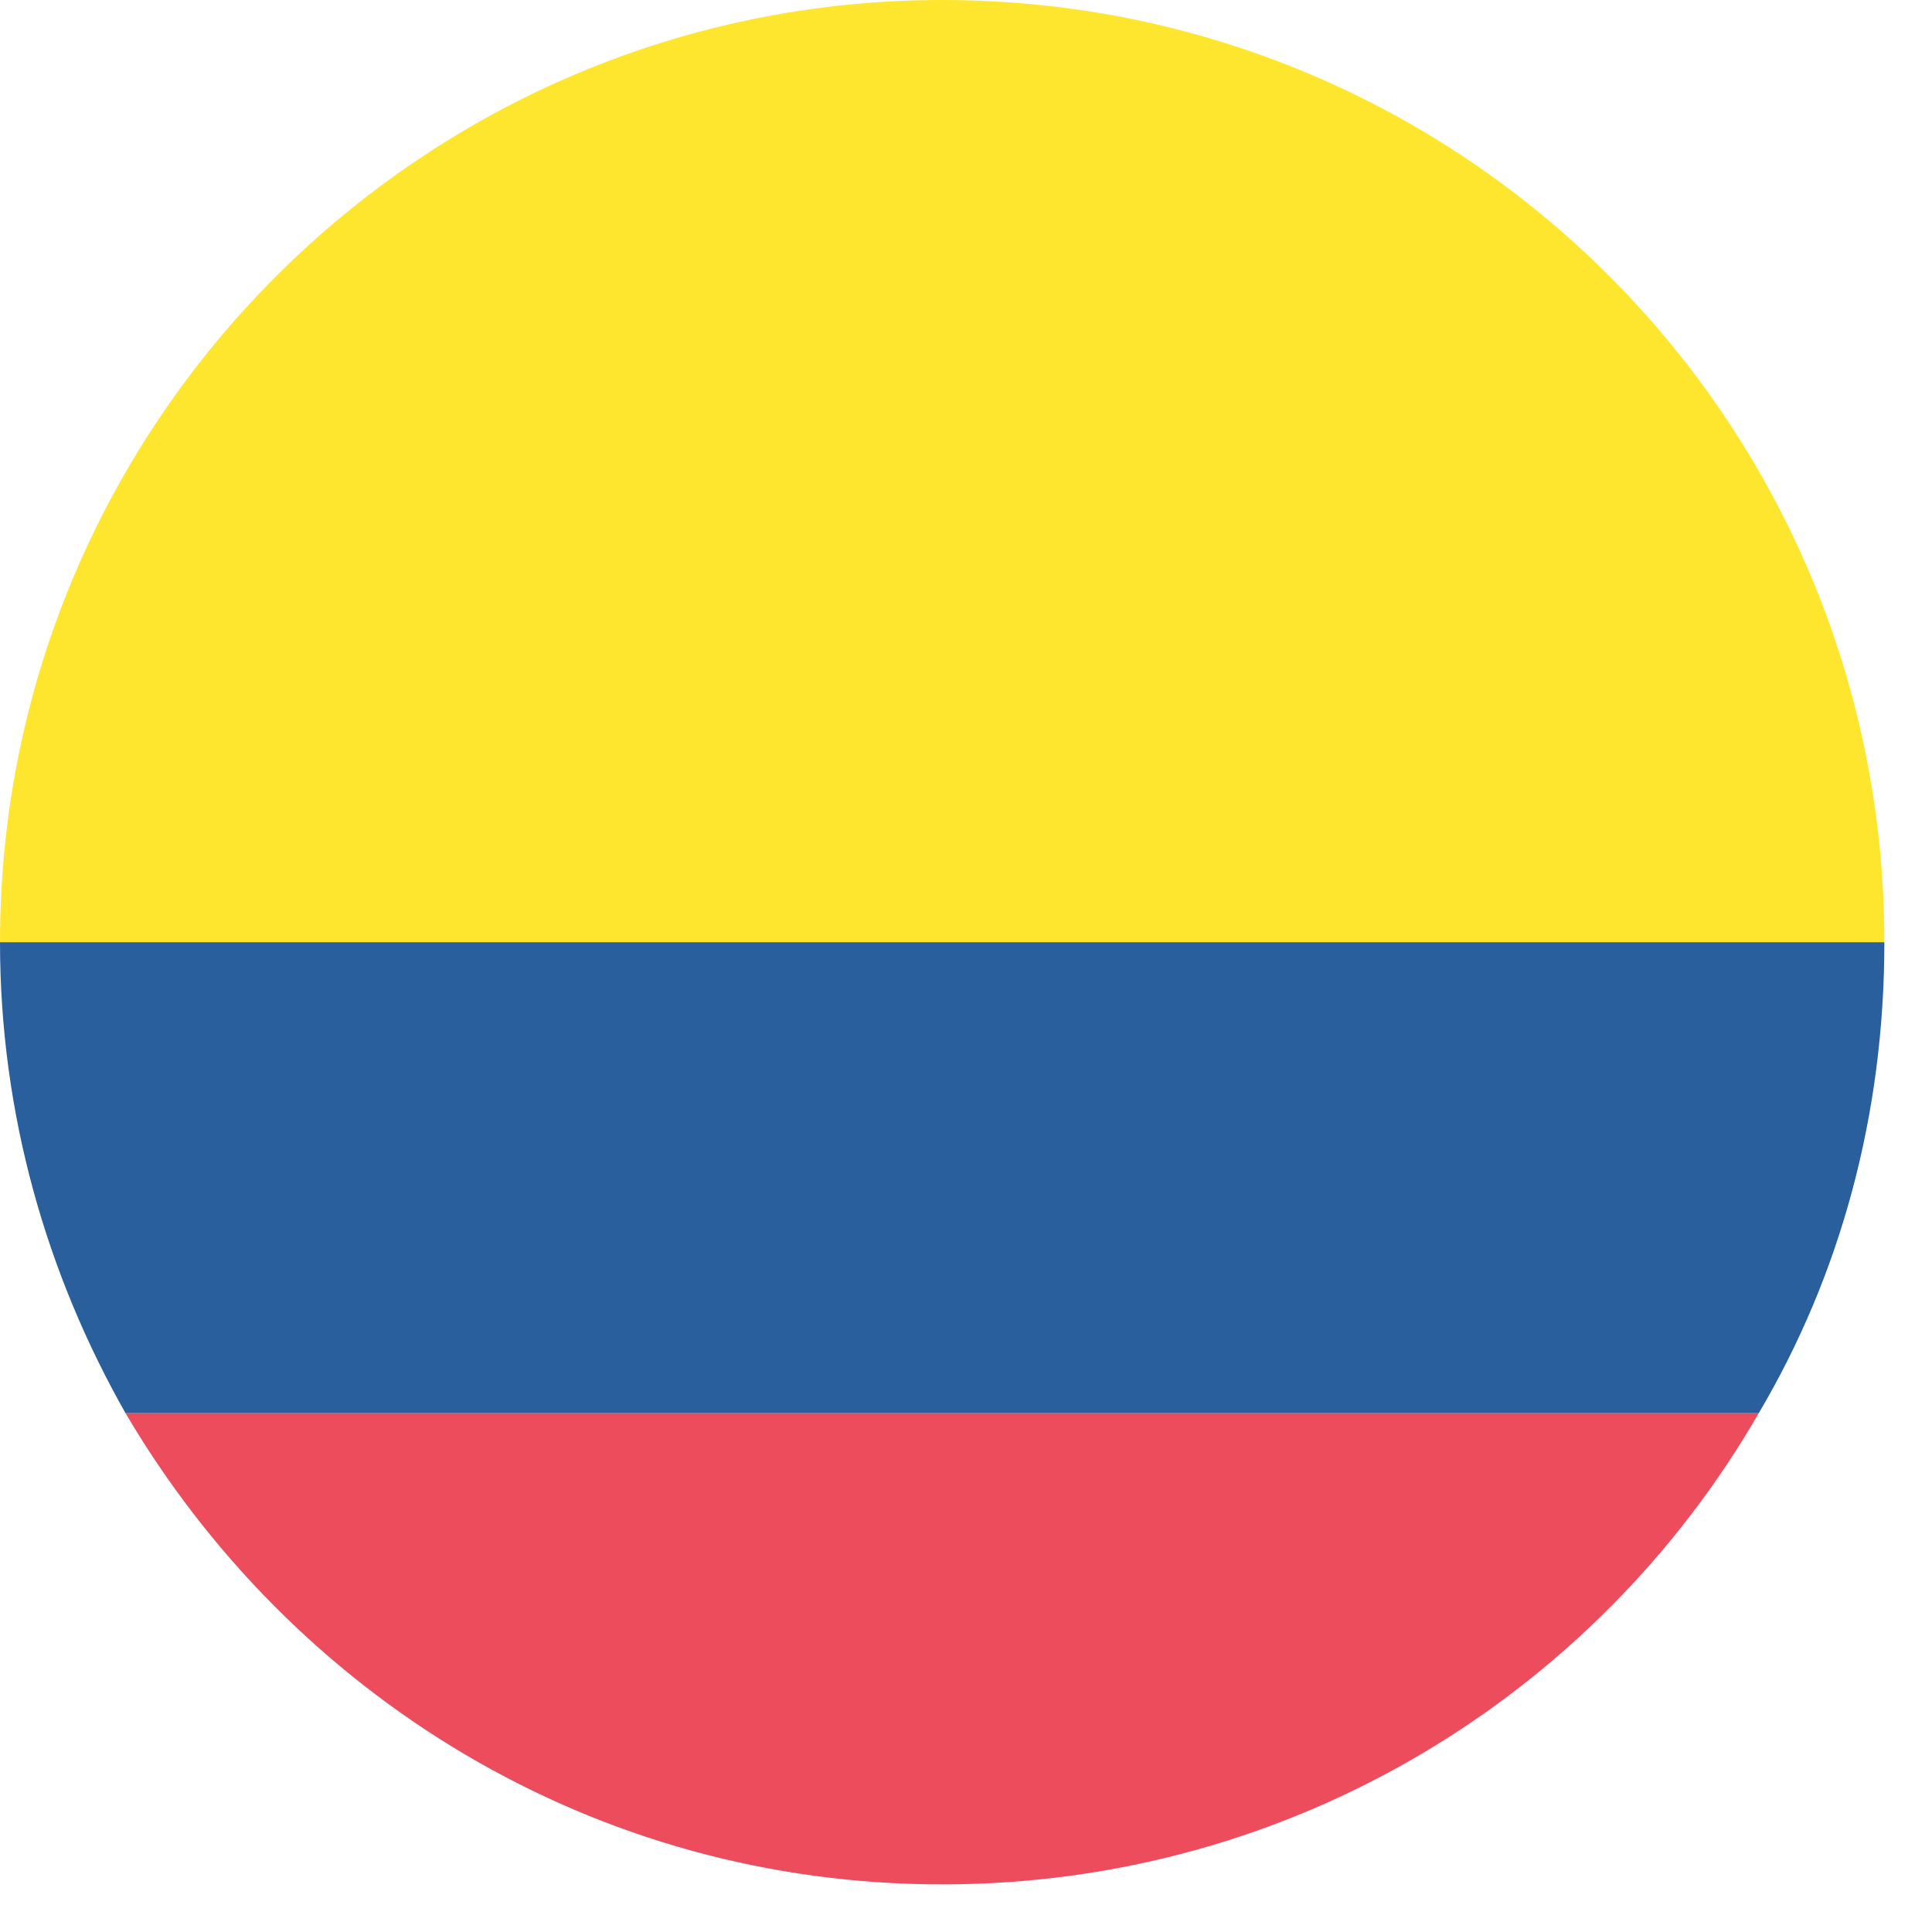 <svg width="20" height="20" viewBox="0 0 20 20" fill="none" xmlns="http://www.w3.org/2000/svg">
<path d="M19.507 9.753H0C0 11.541 0.488 13.2 1.3 14.63H18.206C19.052 13.2 19.507 11.541 19.507 9.753Z" fill="#2A5F9E"/>
<path d="M9.753 0C4.389 0 0 4.356 0 9.753H19.507C19.507 4.356 15.15 0 9.753 0Z" fill="#FFE62E"/>
<path d="M9.753 19.507C13.362 19.507 16.516 17.556 18.206 14.63H1.3C3.024 17.556 6.145 19.507 9.753 19.507Z" fill="#ED4C5C"/>
</svg>
